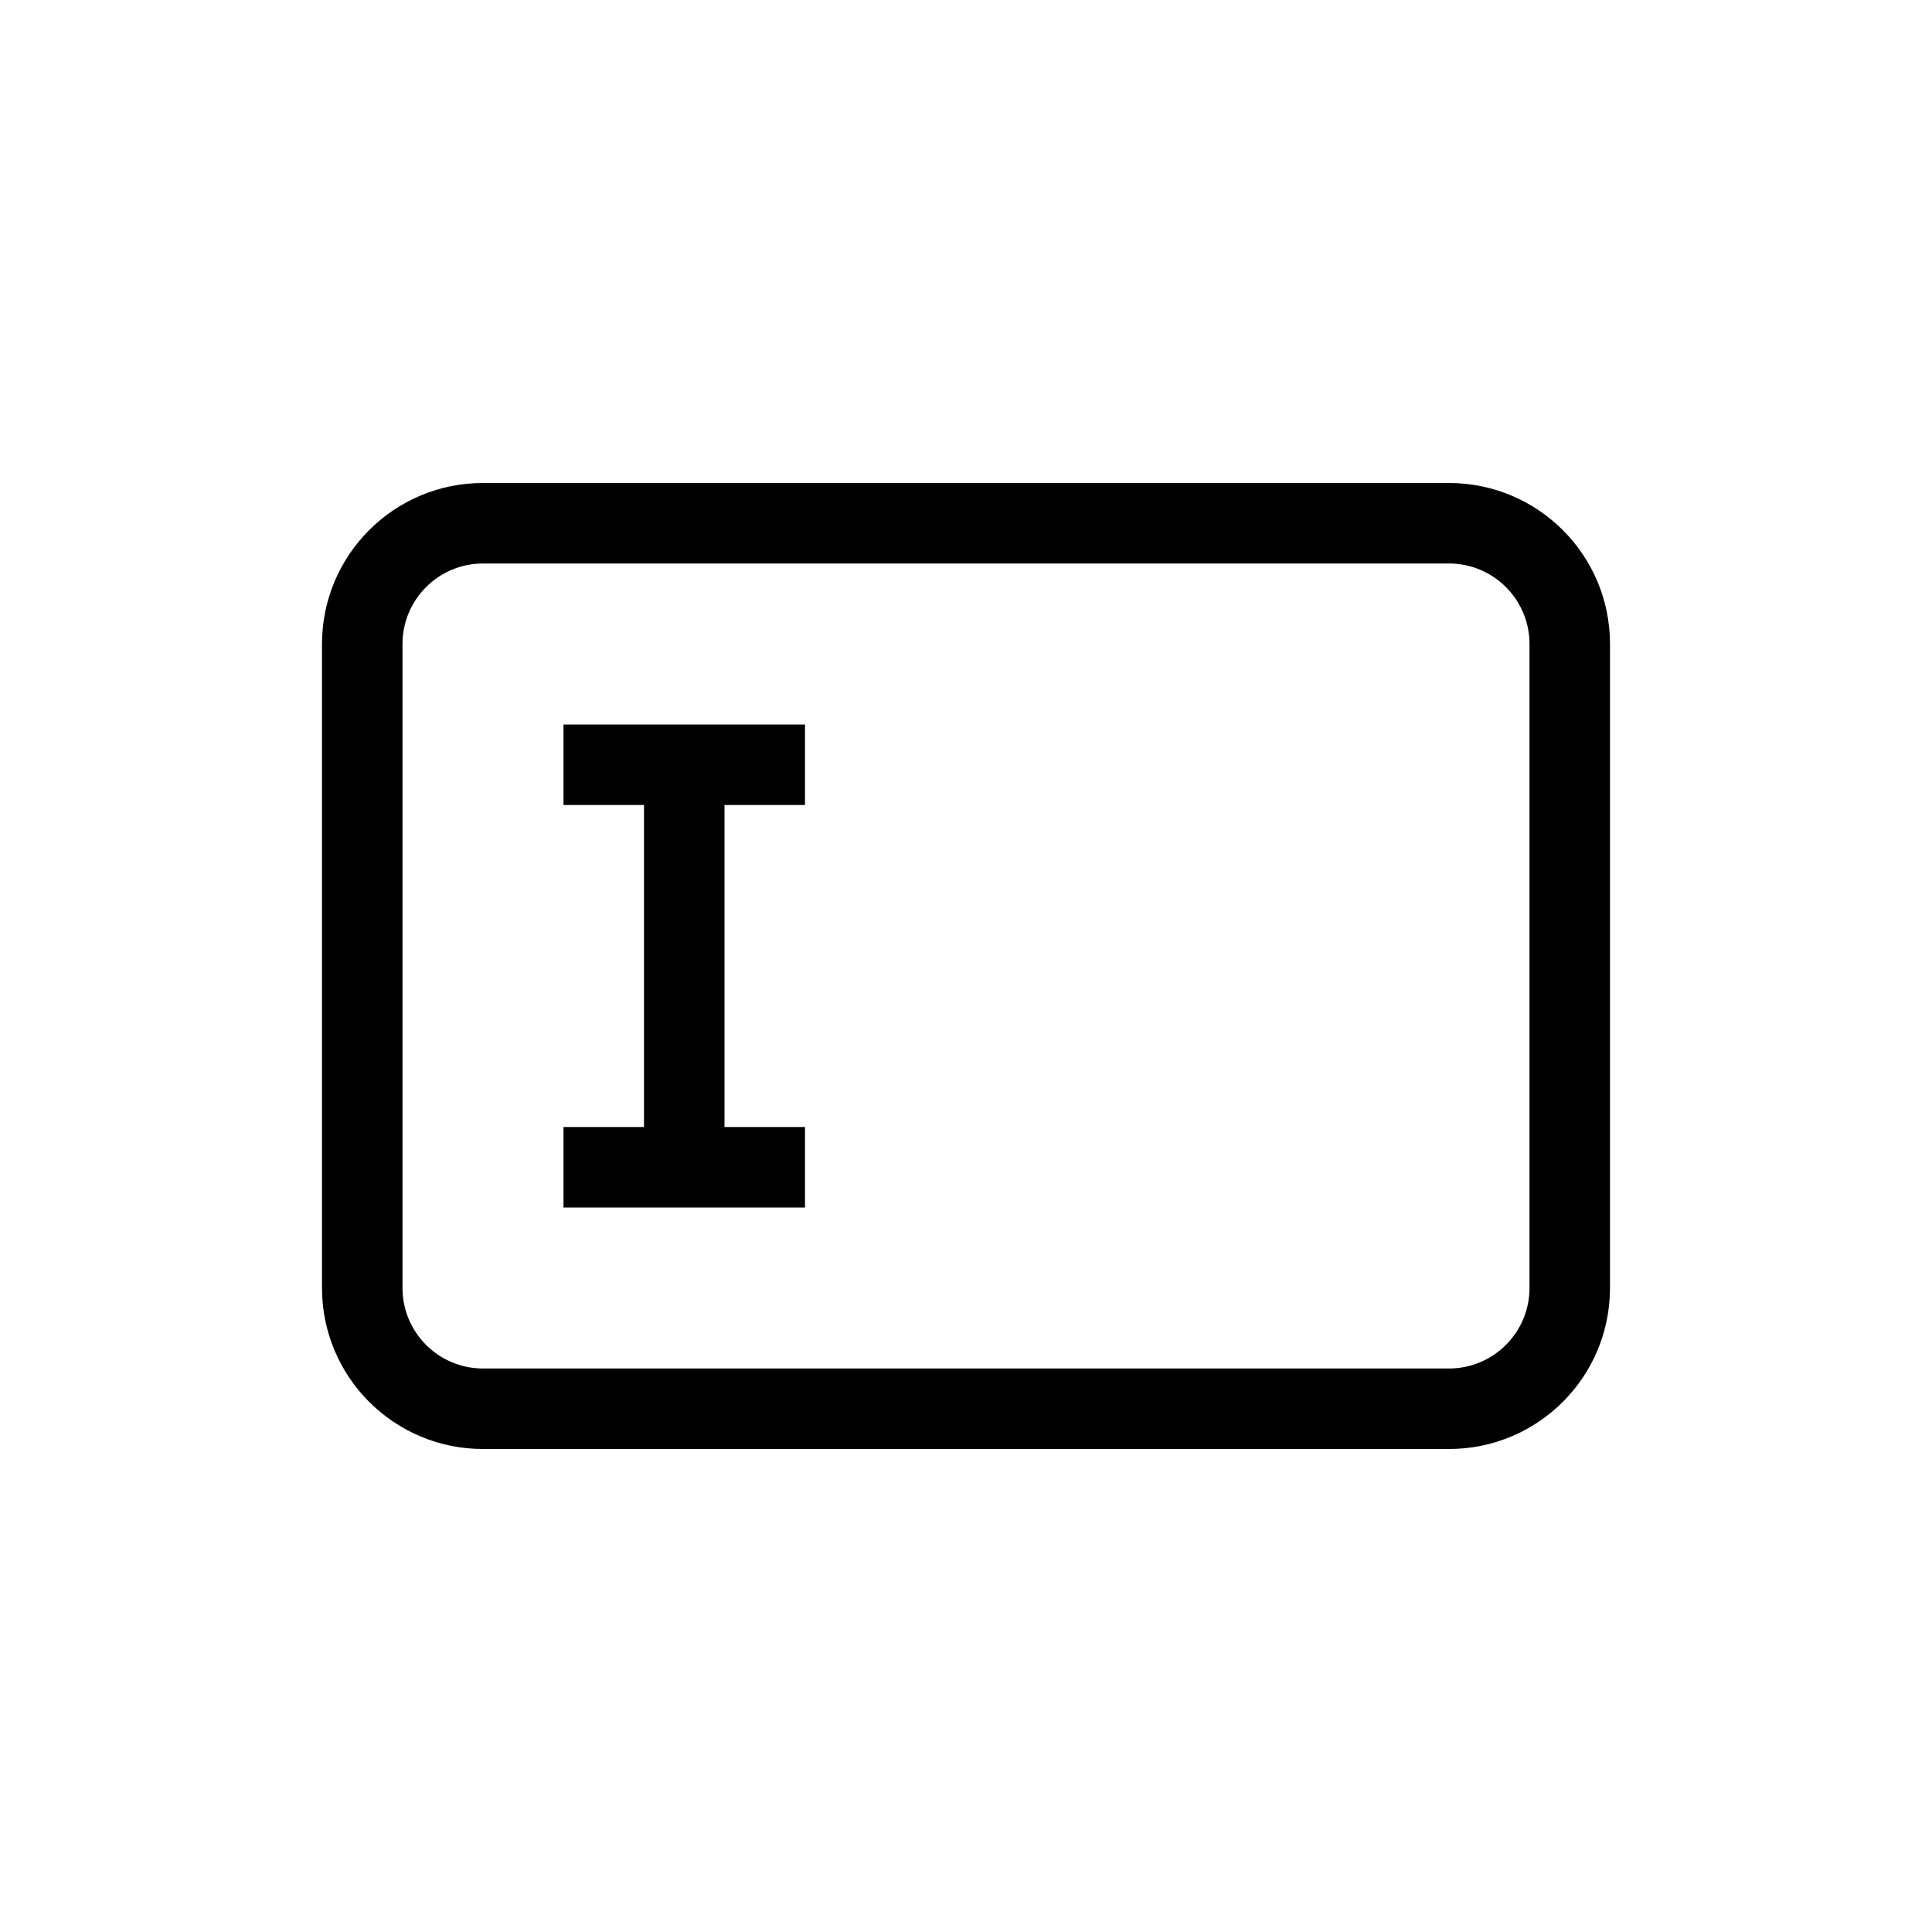 <svg xmlns="http://www.w3.org/2000/svg" width="24" height="24" viewBox="0 0 24 24">
  <path d="M6,6 L18,6 C19.105,6 20,6.895 20,8 L20,16 C20,17.105 19.105,18 18,18 L6,18 C4.895,18 4,17.105 4,16 L4,8 C4,6.895 4.895,6 6,6 Z M6,7 C5.448,7 5,7.448 5,8 L5,16 C5,16.552 5.448,17 6,17 L18,17 C18.552,17 19,16.552 19,16 L19,8 C19,7.448 18.552,7 18,7 L6,7 Z M8,14 L8,10 L7,10 L7,9 L10,9 L10,10 L9,10 L9,14 L10,14 L10,15 L7,15 L7,14 L8,14 Z"/>
</svg>

